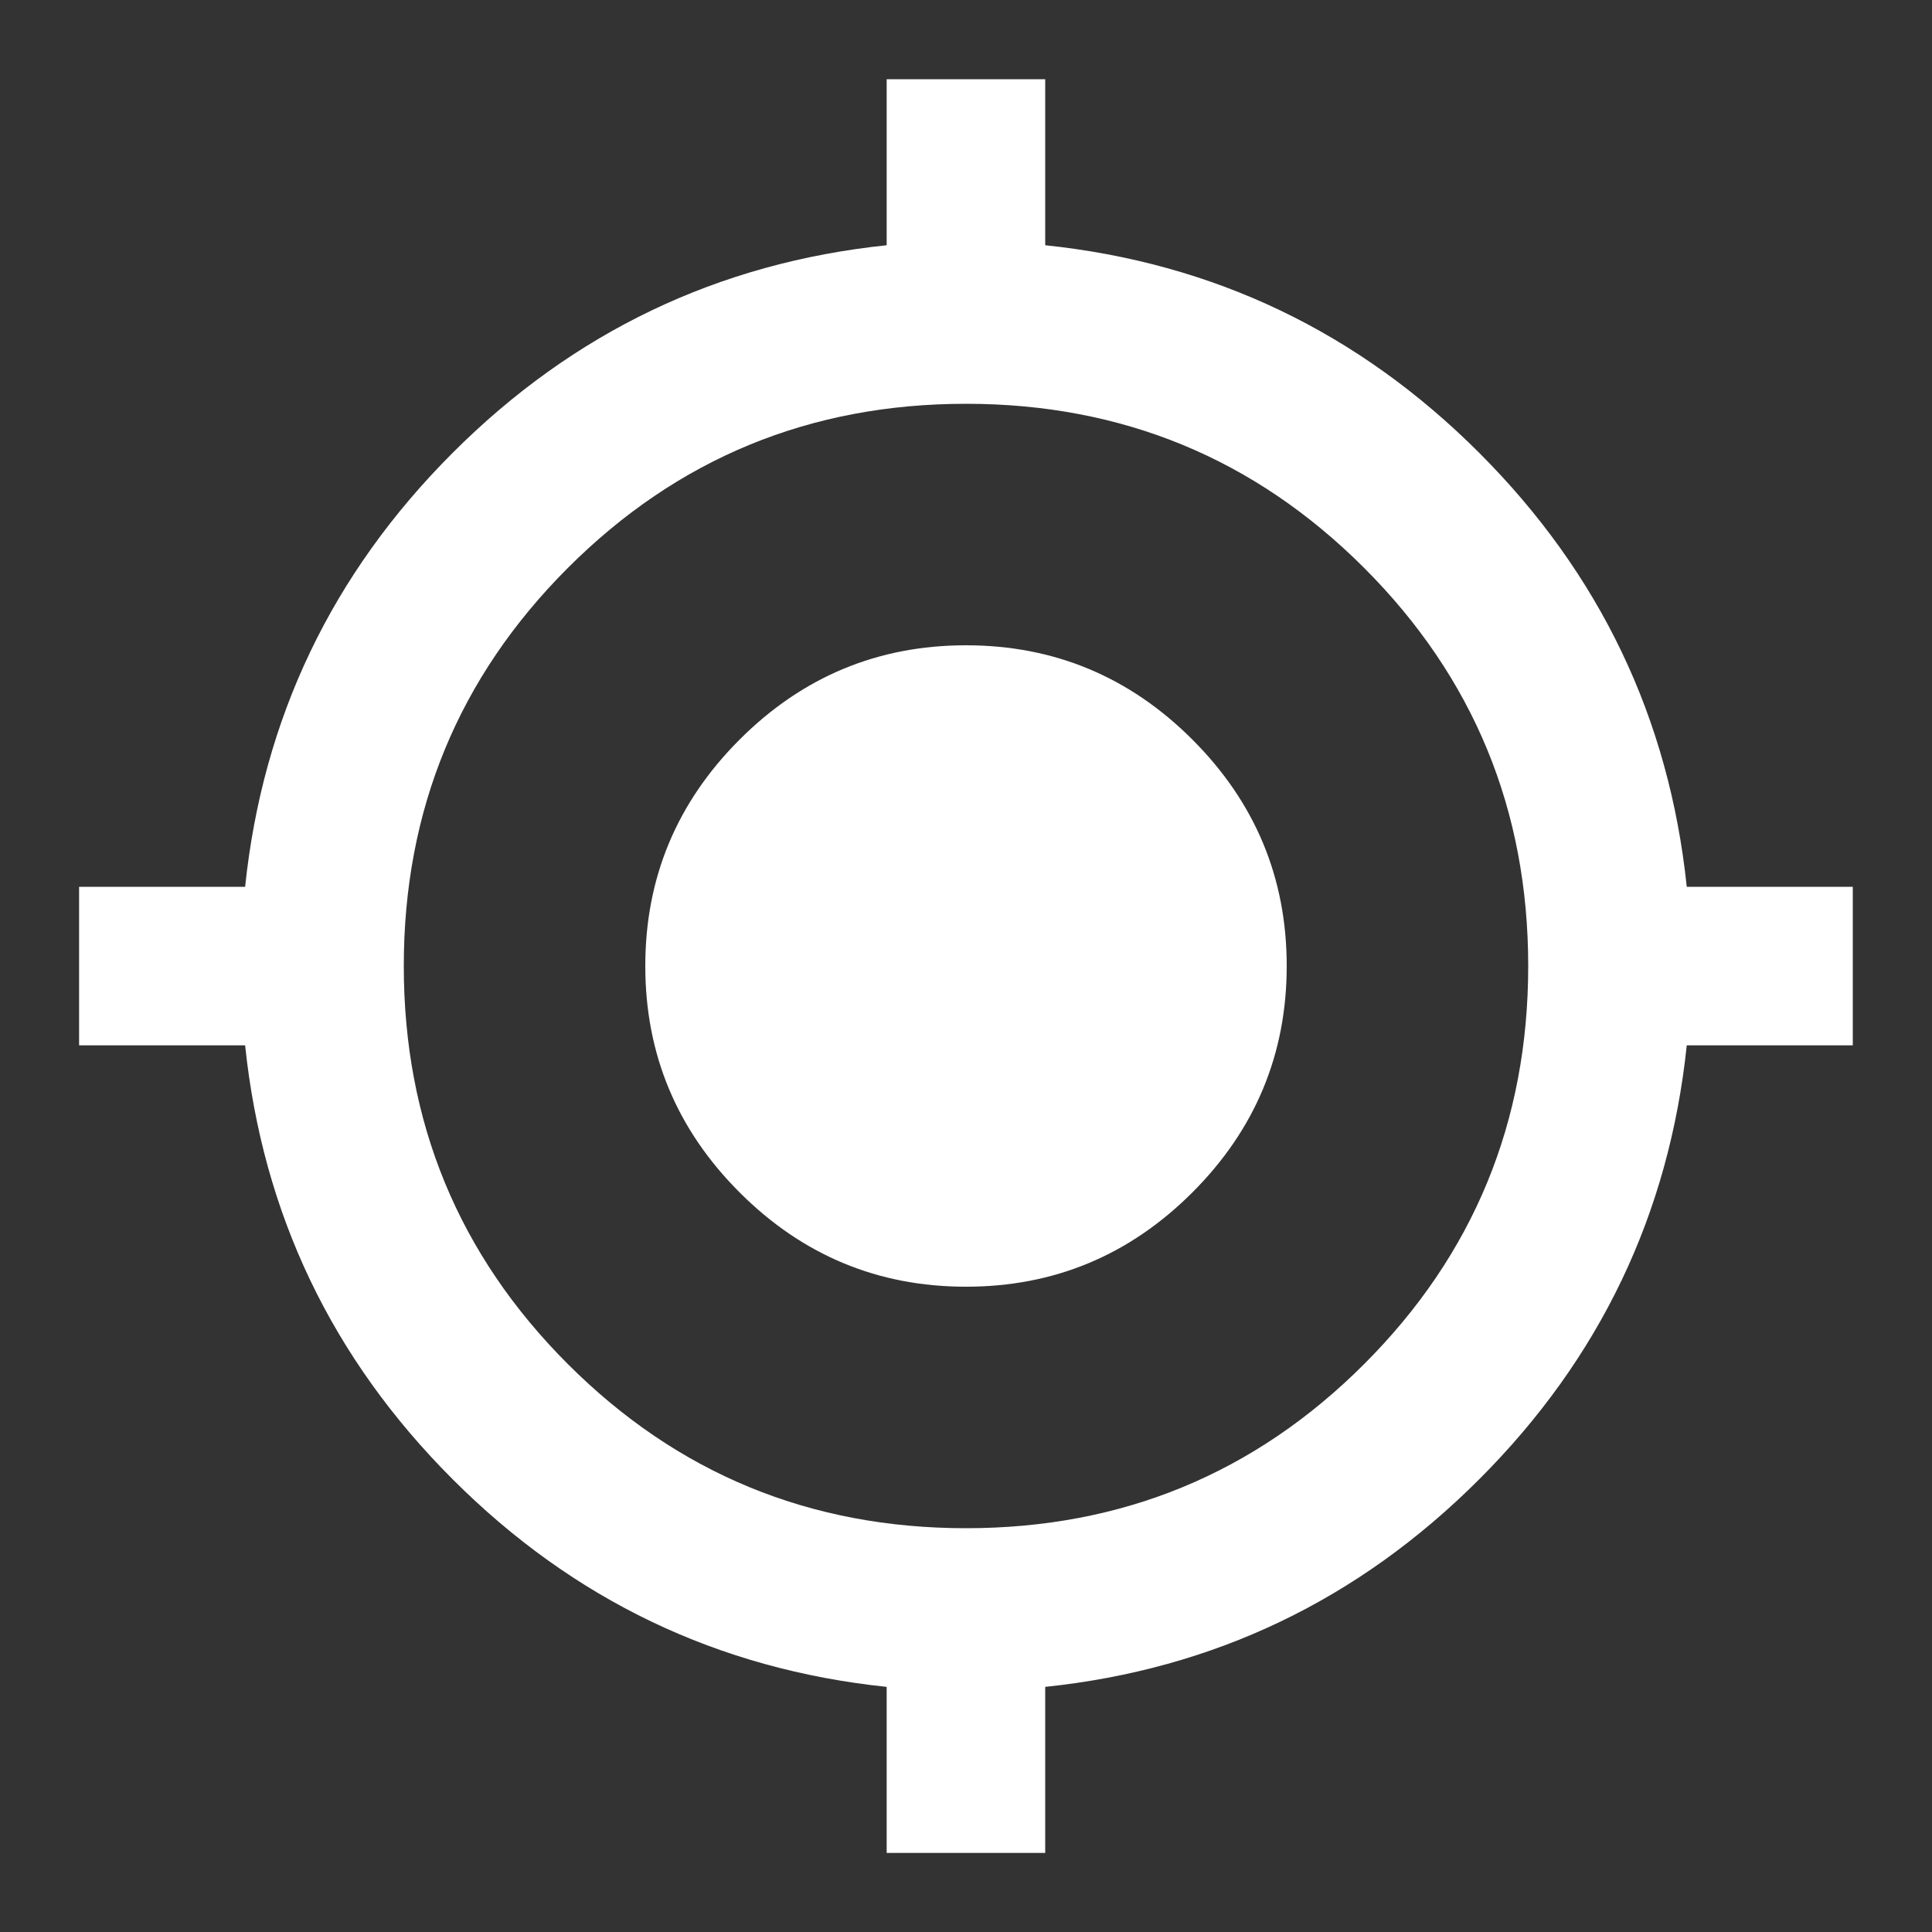 <?xml version="1.0" encoding="utf-8"?>
<!-- Generated by IcoMoon.io -->
<!DOCTYPE svg PUBLIC "-//W3C//DTD SVG 1.1//EN" "http://www.w3.org/Graphics/SVG/1.1/DTD/svg11.dtd">
<svg version="1.1" xmlns="http://www.w3.org/2000/svg" xmlns:xlink="http://www.w3.org/1999/xlink" width="16" height="16" viewBox="0 0 16 16">
<rect x="0" y="0" width="16" height="16" fill="#333333" stroke="none"/>
<path fill="#fff" d="M8 12.656q1.938 0 3.297-1.359t1.359-3.297-1.359-3.297-3.297-1.359-3.297 1.359-1.359 3.297 1.359 3.297 3.297 1.359zM13.969 7.344h1.375v1.313h-1.375q-0.219 2.094-1.719 3.594t-3.594 1.719v1.375h-1.313v-1.375q-2.094-0.219-3.594-1.719t-1.719-3.594h-1.375v-1.313h1.375q0.219-2.094 1.719-3.594t3.594-1.719v-1.375h1.313v1.375q2.094 0.219 3.594 1.719t1.719 3.594zM8 5.344q1.094 0 1.875 0.781t0.781 1.875-0.781 1.875-1.875 0.781-1.875-0.781-0.781-1.875 0.781-1.875 1.875-0.781z"></path>
</svg>
